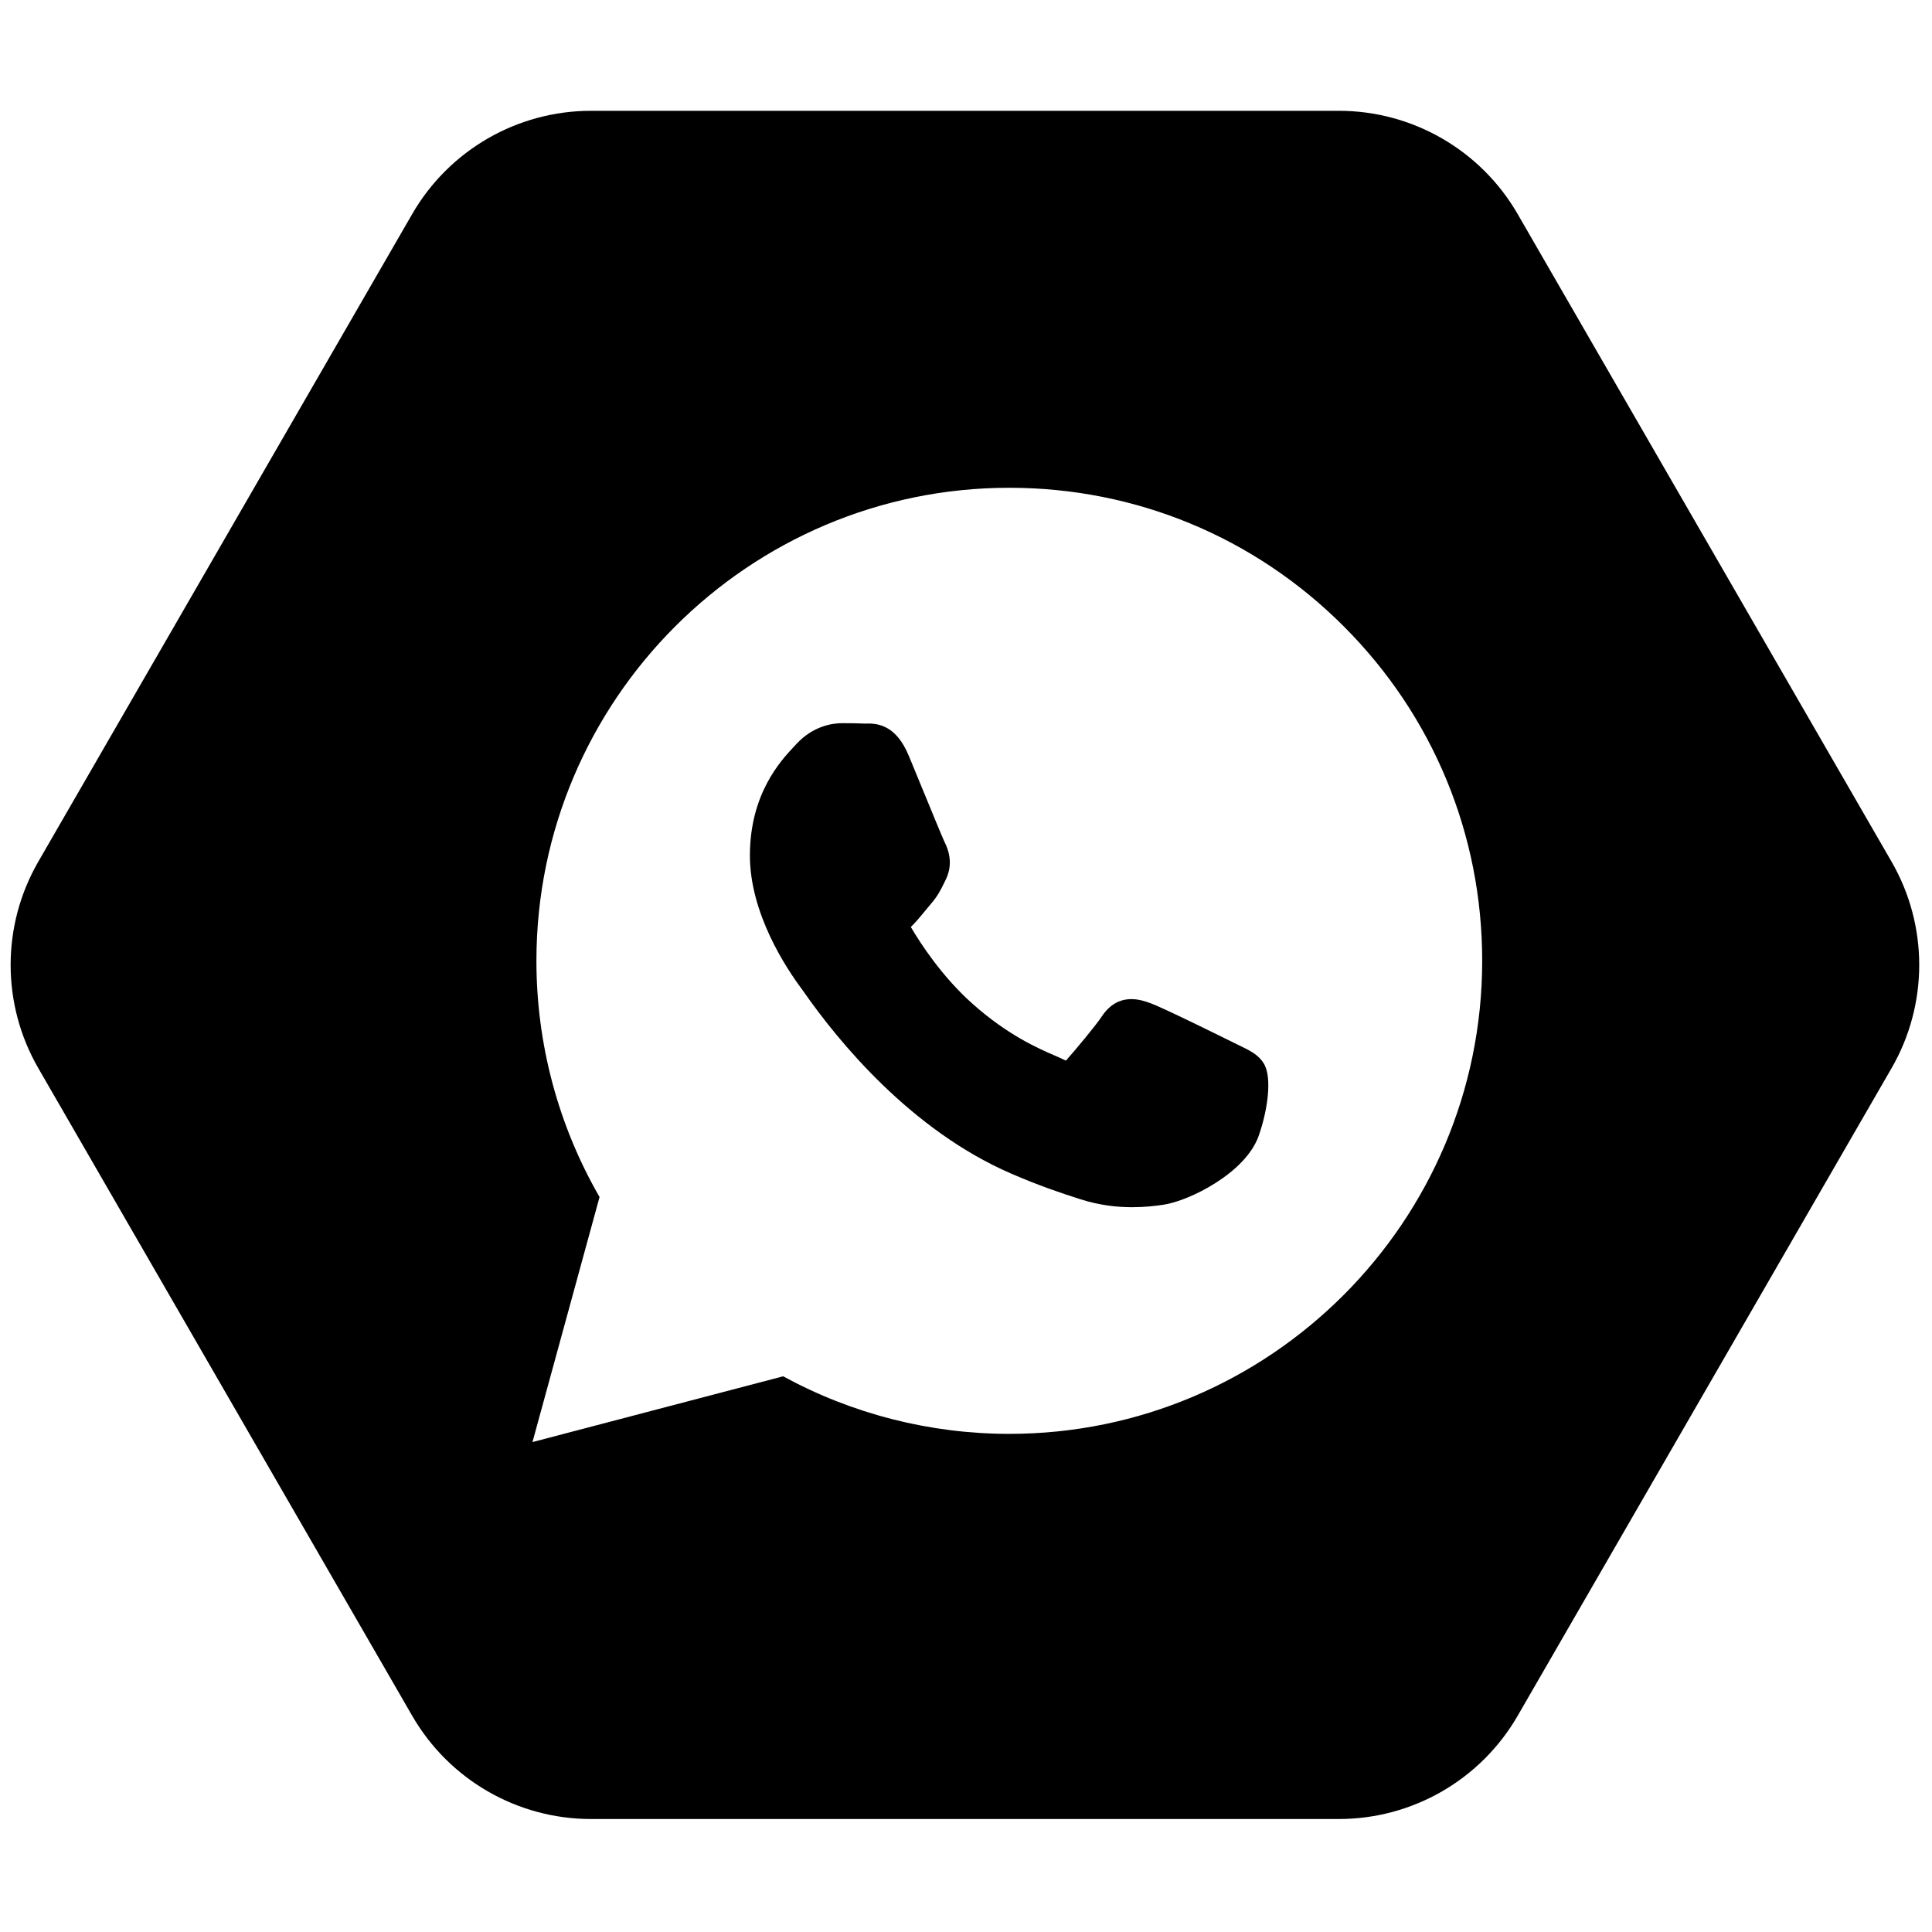 <svg xmlns="http://www.w3.org/2000/svg" xmlns:xlink="http://www.w3.org/1999/xlink" version="1.1" width="256" height="256" viewBox="0 0 256 256" xml:space="preserve">

<defs>
</defs>
<g style="stroke: none; stroke-width: 0; stroke-dasharray: none; stroke-linecap: butt; stroke-linejoin: miter; stroke-miterlimit: 10; fill: none; fill-rule: nonzero; opacity: 1;" transform="translate(1.407 1.407) scale(2.81 2.81)" >
	<path d="M 57.953 48.804 l -0.29 -0.142 c -0.033 -0.016 -3.26 -1.62 -3.902 -1.853 c -0.459 -0.168 -1.527 -0.555 -2.31 0.625 c -0.308 0.461 -1.223 1.55 -1.687 2.079 c -0.033 -0.013 -0.077 -0.032 -0.134 -0.061 c -0.102 -0.051 -0.241 -0.112 -0.412 -0.186 c -0.769 -0.333 -2.199 -0.953 -3.872 -2.445 c -1.445 -1.289 -2.461 -2.864 -2.897 -3.609 c 0.028 -0.029 0.058 -0.059 0.077 -0.079 c 0.186 -0.185 0.402 -0.444 0.615 -0.704 l 0.27 -0.325 c 0.312 -0.364 0.454 -0.654 0.605 -0.962 l 0.074 -0.151 c 0.279 -0.561 0.264 -1.16 -0.047 -1.778 c -0.088 -0.18 -0.651 -1.552 -1.063 -2.554 l -0.63 -1.528 c -0.559 -1.344 -1.352 -1.546 -2.041 -1.51 c -0.338 -0.016 -0.725 -0.02 -1.112 -0.02 c -0.374 0 -1.332 0.096 -2.15 0.989 l -0.102 0.109 c -0.624 0.665 -2.084 2.224 -2.084 5.146 c 0 2.73 1.713 5.312 2.449 6.296 l 0.087 0.122 c 1.622 2.326 5.053 6.535 9.8 8.584 c 1.307 0.565 2.34 0.913 3.261 1.206 c 0.889 0.283 1.714 0.372 2.428 0.372 c 0.576 0 1.08 -0.058 1.487 -0.119 c 1.19 -0.177 3.848 -1.48 4.476 -3.237 c 0.425 -1.194 0.647 -2.751 0.25 -3.412 C 58.85 49.237 58.435 49.036 57.953 48.804 z" style="stroke: none; stroke-width: 1; stroke-dasharray: none; stroke-linecap: butt; stroke-linejoin: miter; stroke-miterlimit: 10; fill: rgb(0,0,0); fill-rule: nonzero; opacity: 1;" transform=" matrix(1 0 0 1 0 0) " stroke-linecap="round" />
	<path d="M 88.695 40.131 L 71.064 9.593 c -1.739 -3.013 -4.954 -4.869 -8.433 -4.869 H 27.369 c -3.479 0 -6.693 1.856 -8.433 4.869 L 1.305 40.131 c -1.739 3.013 -1.739 6.725 0 9.737 l 17.631 30.538 c 1.739 3.013 4.954 4.869 8.433 4.869 h 35.263 c 3.479 0 6.693 -1.856 8.433 -4.869 l 17.631 -30.538 C 90.435 46.856 90.435 43.144 88.695 40.131 z M 47.094 67.113 h -0.009 c -3.732 -0.001 -7.399 -0.938 -10.656 -2.714 L 24.608 67.5 l 3.163 -11.555 c -1.951 -3.382 -2.978 -7.218 -2.977 -11.148 C 24.8 32.503 34.803 22.5 47.094 22.5 c 5.965 0.002 11.564 2.324 15.774 6.539 c 4.21 4.215 6.527 9.817 6.524 15.775 C 69.387 57.109 59.383 67.113 47.094 67.113 z" style="stroke: none; stroke-width: 1; stroke-dasharray: none; stroke-linecap: butt; stroke-linejoin: miter; stroke-miterlimit: 10; fill: rgb(0,0,0); fill-rule: nonzero; opacity: 1;" transform=" matrix(1 0 0 1 0 0) " stroke-linecap="round" />
</g>
</svg>